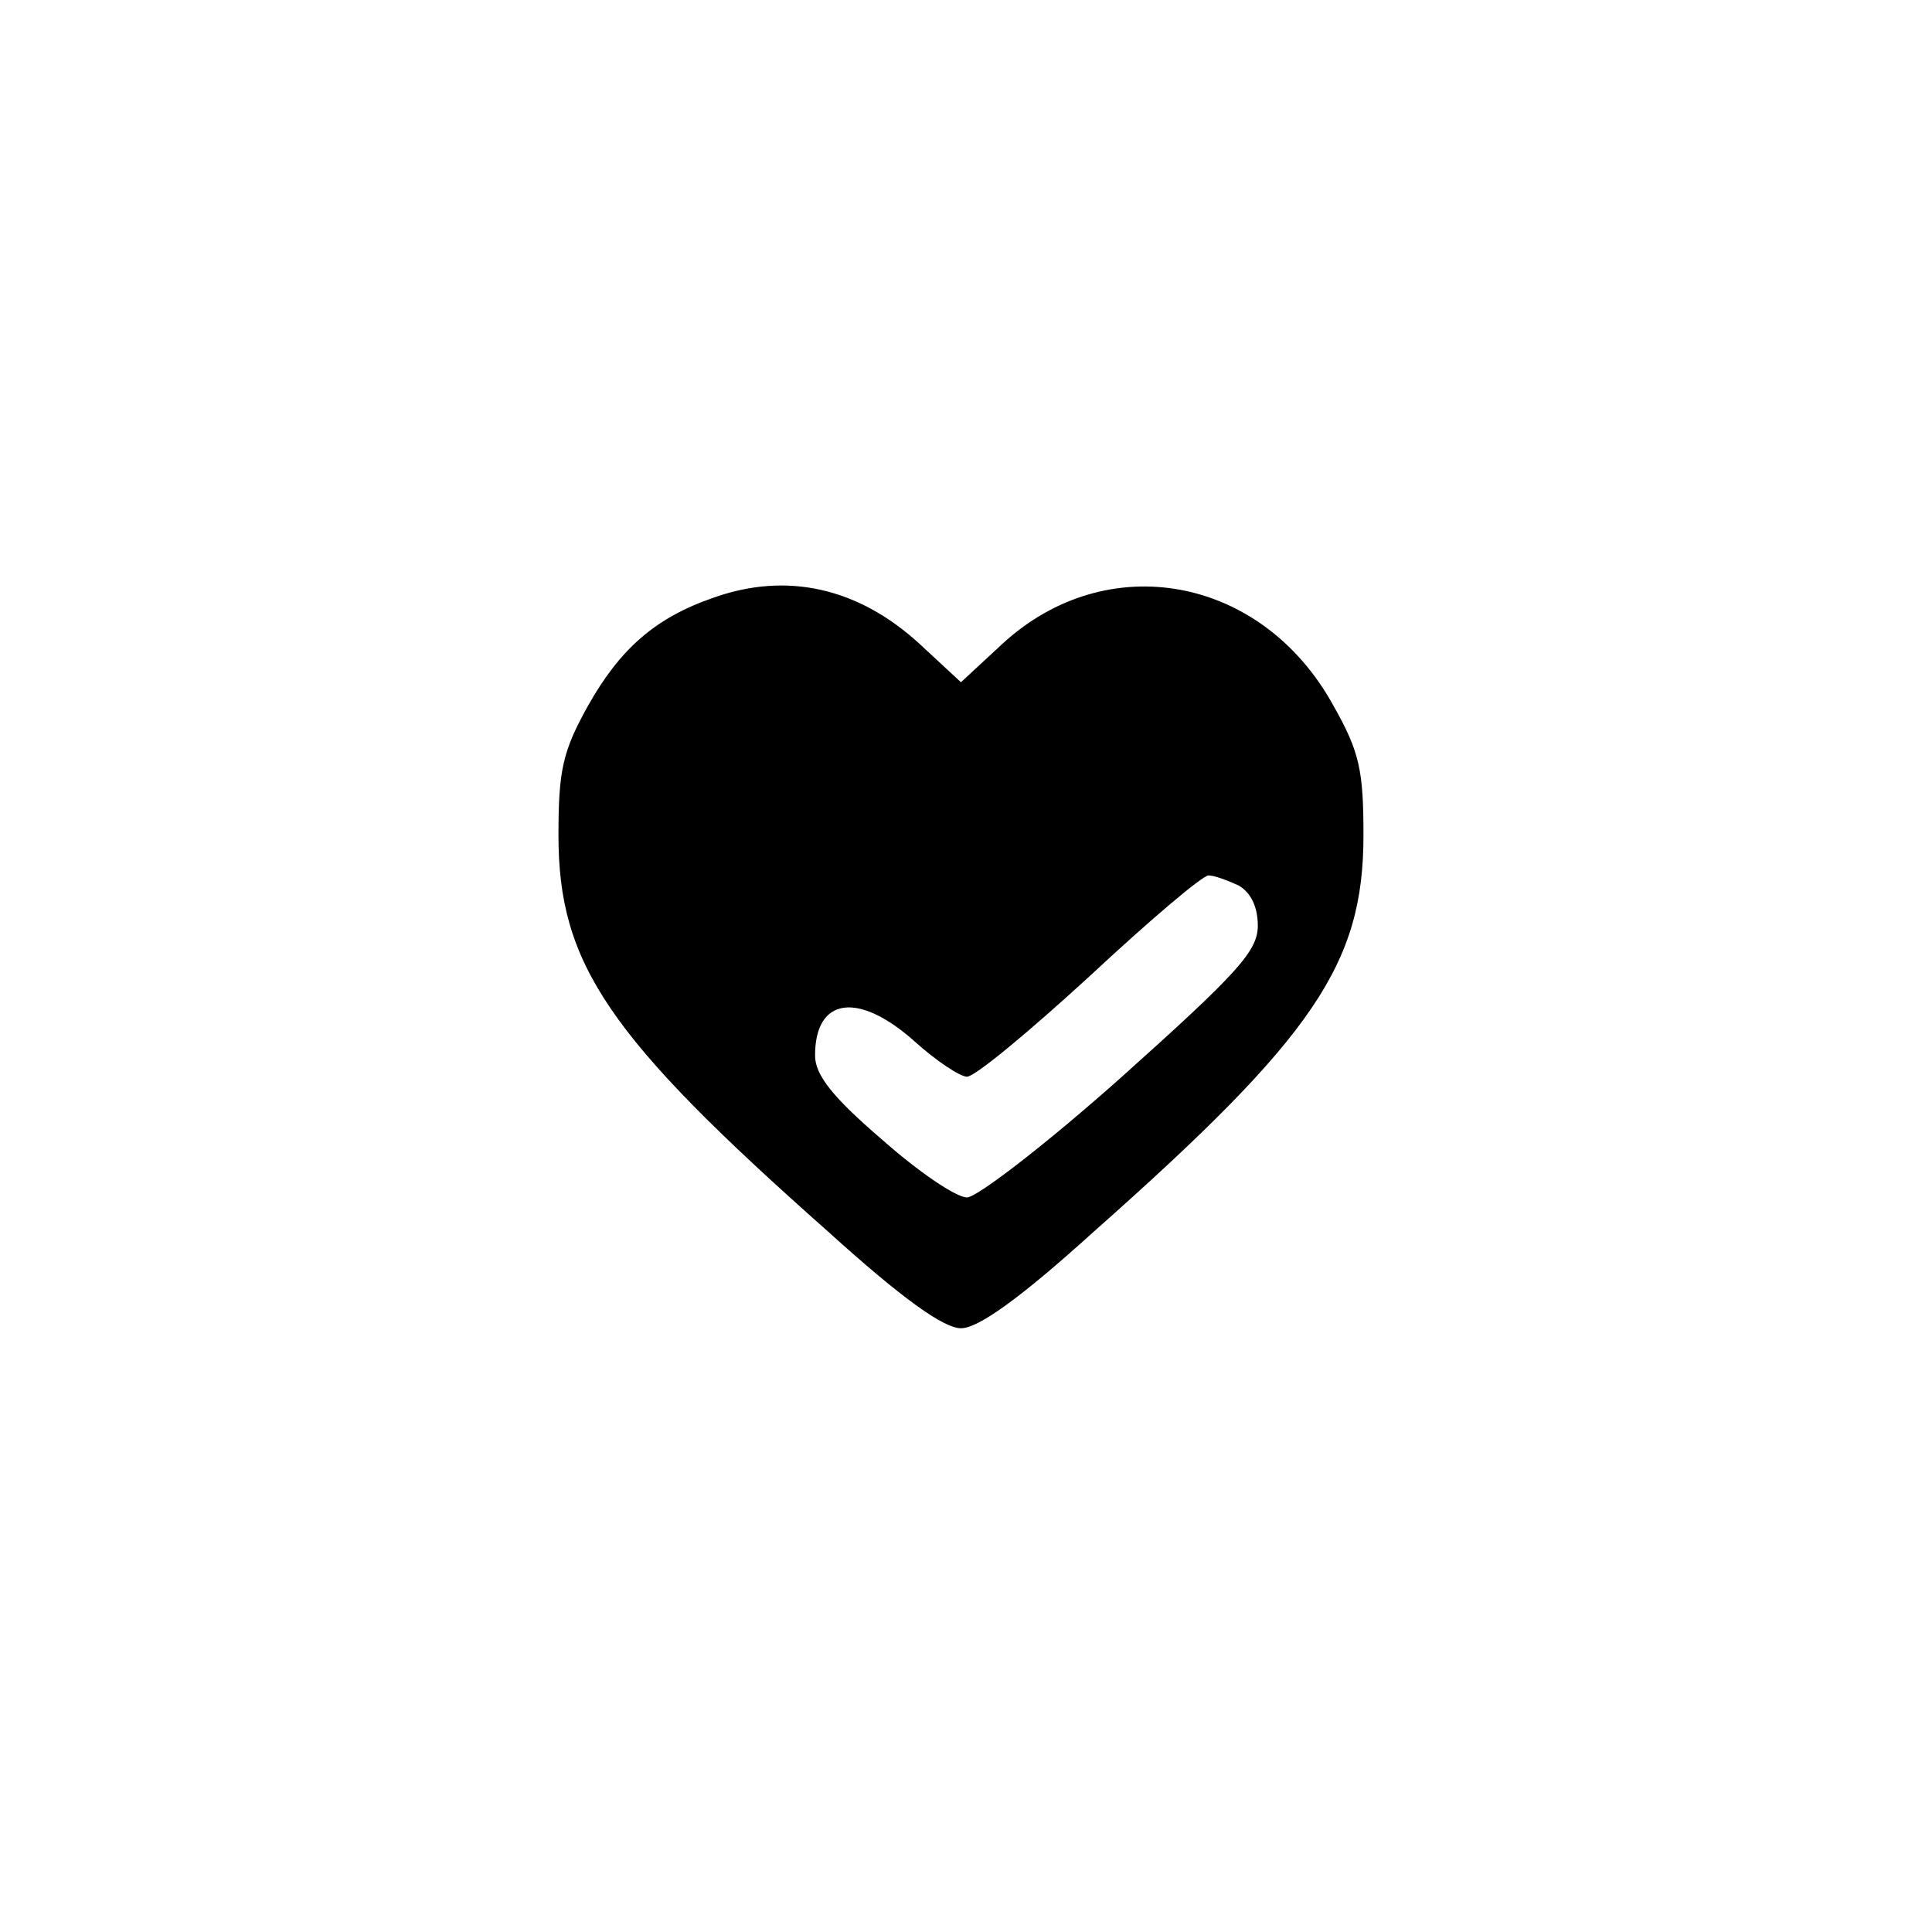 <?xml version="1.0" standalone="no"?>
<!DOCTYPE svg PUBLIC "-//W3C//DTD SVG 20010904//EN"
 "http://www.w3.org/TR/2001/REC-SVG-20010904/DTD/svg10.dtd">
<svg version="1.0" xmlns="http://www.w3.org/2000/svg"
 width="192pt" height="192pt" viewBox="0 0 192 192"
 preserveAspectRatio="xMidYMid meet">
<g transform="translate(0,192) scale(0.1,-0.1)"
fill="#000000" stroke="none">
811 c445 -92 729 -532 635 -987 -62 -301 -295 -546 -601 -630 -91 -26 -329
-26 -420 0 -291 80 -516 305 -596 596 -26 91 -26 329 0 420 120 433 542 692
982 601z"/>
<path d="M709 1326 c-58 -20 -93 -51 -125 -108 -25 -45 -29 -64 -29 -128 0
-128 49 -200 268 -394 74 -67 115 -96 132 -96 17 0 58 29 132 96 219 194 268
266 268 394 0 65 -4 83 -30 129 -71 129 -225 157 -329 61 l-41 -38 -41 38
c-61 56 -132 72 -205 46z m522 -286 c12 -7 19 -21 19 -40 0 -25 -20 -47 -135
-150 -74 -66 -144 -120 -154 -120 -11 0 -49 26 -85 58 -49 42 -66 64 -66 83 0
58 43 64 99 14 21 -19 45 -35 52 -35 8 0 62 45 122 100 59 55 112 100 118 100
6 0 19 -5 30 -10z"/>
</g>
</svg>
